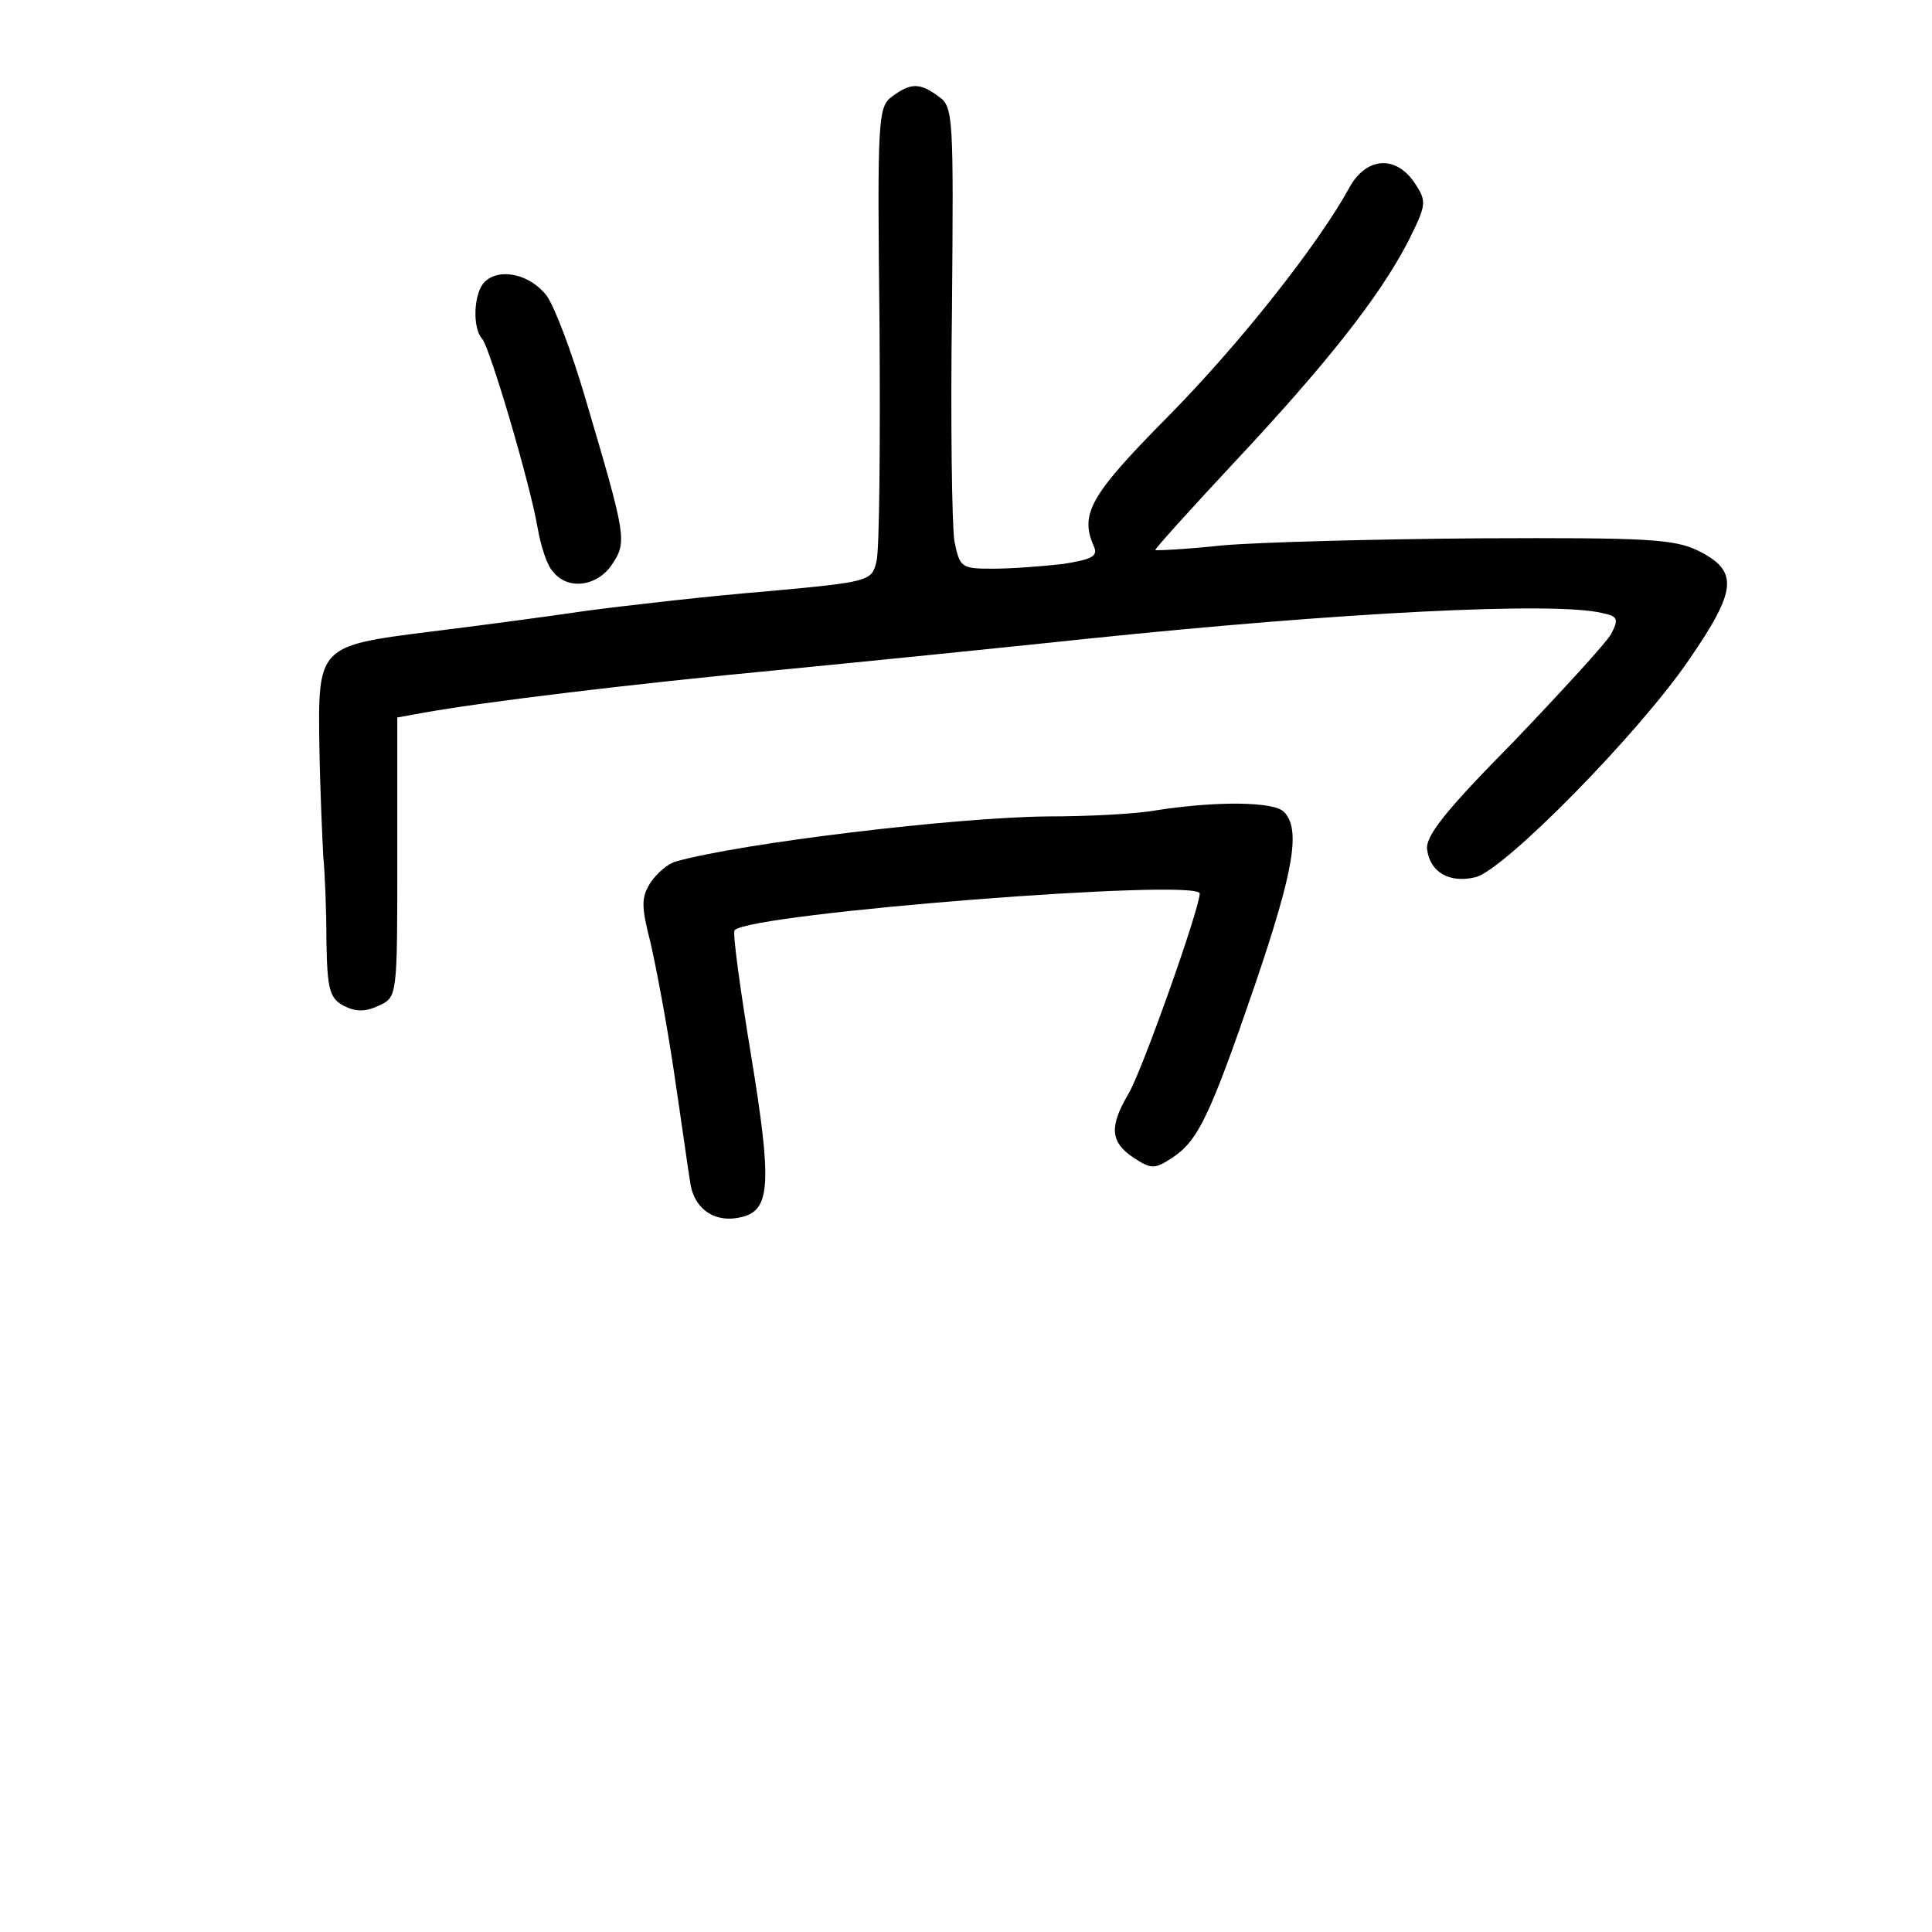 <?xml version="1.0" standalone="no"?>
<!DOCTYPE svg PUBLIC "-//W3C//DTD SVG 20010904//EN"
 "http://www.w3.org/TR/2001/REC-SVG-20010904/DTD/svg10.dtd">
<svg version="1.0" xmlns="http://www.w3.org/2000/svg"
 width="248pt" height="248pt" viewBox="0 0 248 248"
 preserveAspectRatio="xMidYMid meet">
<g transform="translate(0,248) scale(0.1,-0.1)"
fill="#000000" stroke="none">
<path d="M1145 2356 c-18 -13 -19 -29 -16 -293 1 -153 0 -290 -4 -304 -6 -25
-9 -26 -140 -38 -74 -6 -179 -18 -232 -25 -54 -8 -145 -20 -202 -27 -143 -18
-143 -19 -141 -149 1 -58 4 -121 5 -140 2 -19 4 -67 4 -107 1 -63 4 -74 22
-84 16 -8 28 -8 45 0 24 11 24 11 24 190 l0 180 33 6 c78 14 267 37 457 55
113 11 291 29 395 40 327 34 601 48 662 33 20 -4 21 -8 11 -27 -6 -11 -63 -73
-125 -138 -88 -89 -114 -122 -111 -139 4 -29 29 -43 62 -35 37 9 210 185 274
279 62 90 64 114 12 140 -31 15 -64 17 -280 16 -135 -1 -283 -5 -330 -9 -47
-5 -86 -7 -87 -6 -1 1 44 51 100 111 119 127 187 213 224 284 24 48 25 52 9
76 -24 36 -62 34 -84 -6 -40 -73 -141 -201 -234 -295 -99 -100 -112 -124 -94
-165 6 -13 -2 -17 -40 -23 -26 -3 -66 -6 -89 -6 -41 0 -43 1 -50 36 -3 21 -5
154 -3 296 2 247 2 261 -17 274 -24 18 -36 18 -60 0z"/>
<path d="M622 2118 c-14 -14 -16 -59 -3 -73 10 -12 61 -184 71 -242 4 -23 12
-49 20 -57 19 -24 57 -19 76 10 19 29 18 35 -35 214 -17 58 -39 116 -49 130
-21 28 -61 37 -80 18z"/>
<path d="M1485 1440 c-27 -5 -90 -8 -140 -8 -117 -1 -393 -34 -478 -58 -10 -3
-24 -15 -32 -27 -12 -19 -12 -30 0 -77 7 -30 21 -104 30 -165 9 -60 18 -125
21 -143 5 -35 33 -53 67 -44 36 9 38 44 11 208 -14 85 -24 158 -21 160 22 22
597 67 597 47 0 -19 -75 -231 -92 -258 -24 -41 -23 -61 7 -81 23 -15 27 -15
50 0 33 22 48 53 106 222 50 147 59 200 37 222 -13 13 -85 14 -163 2z"/>
</g>
</svg>
